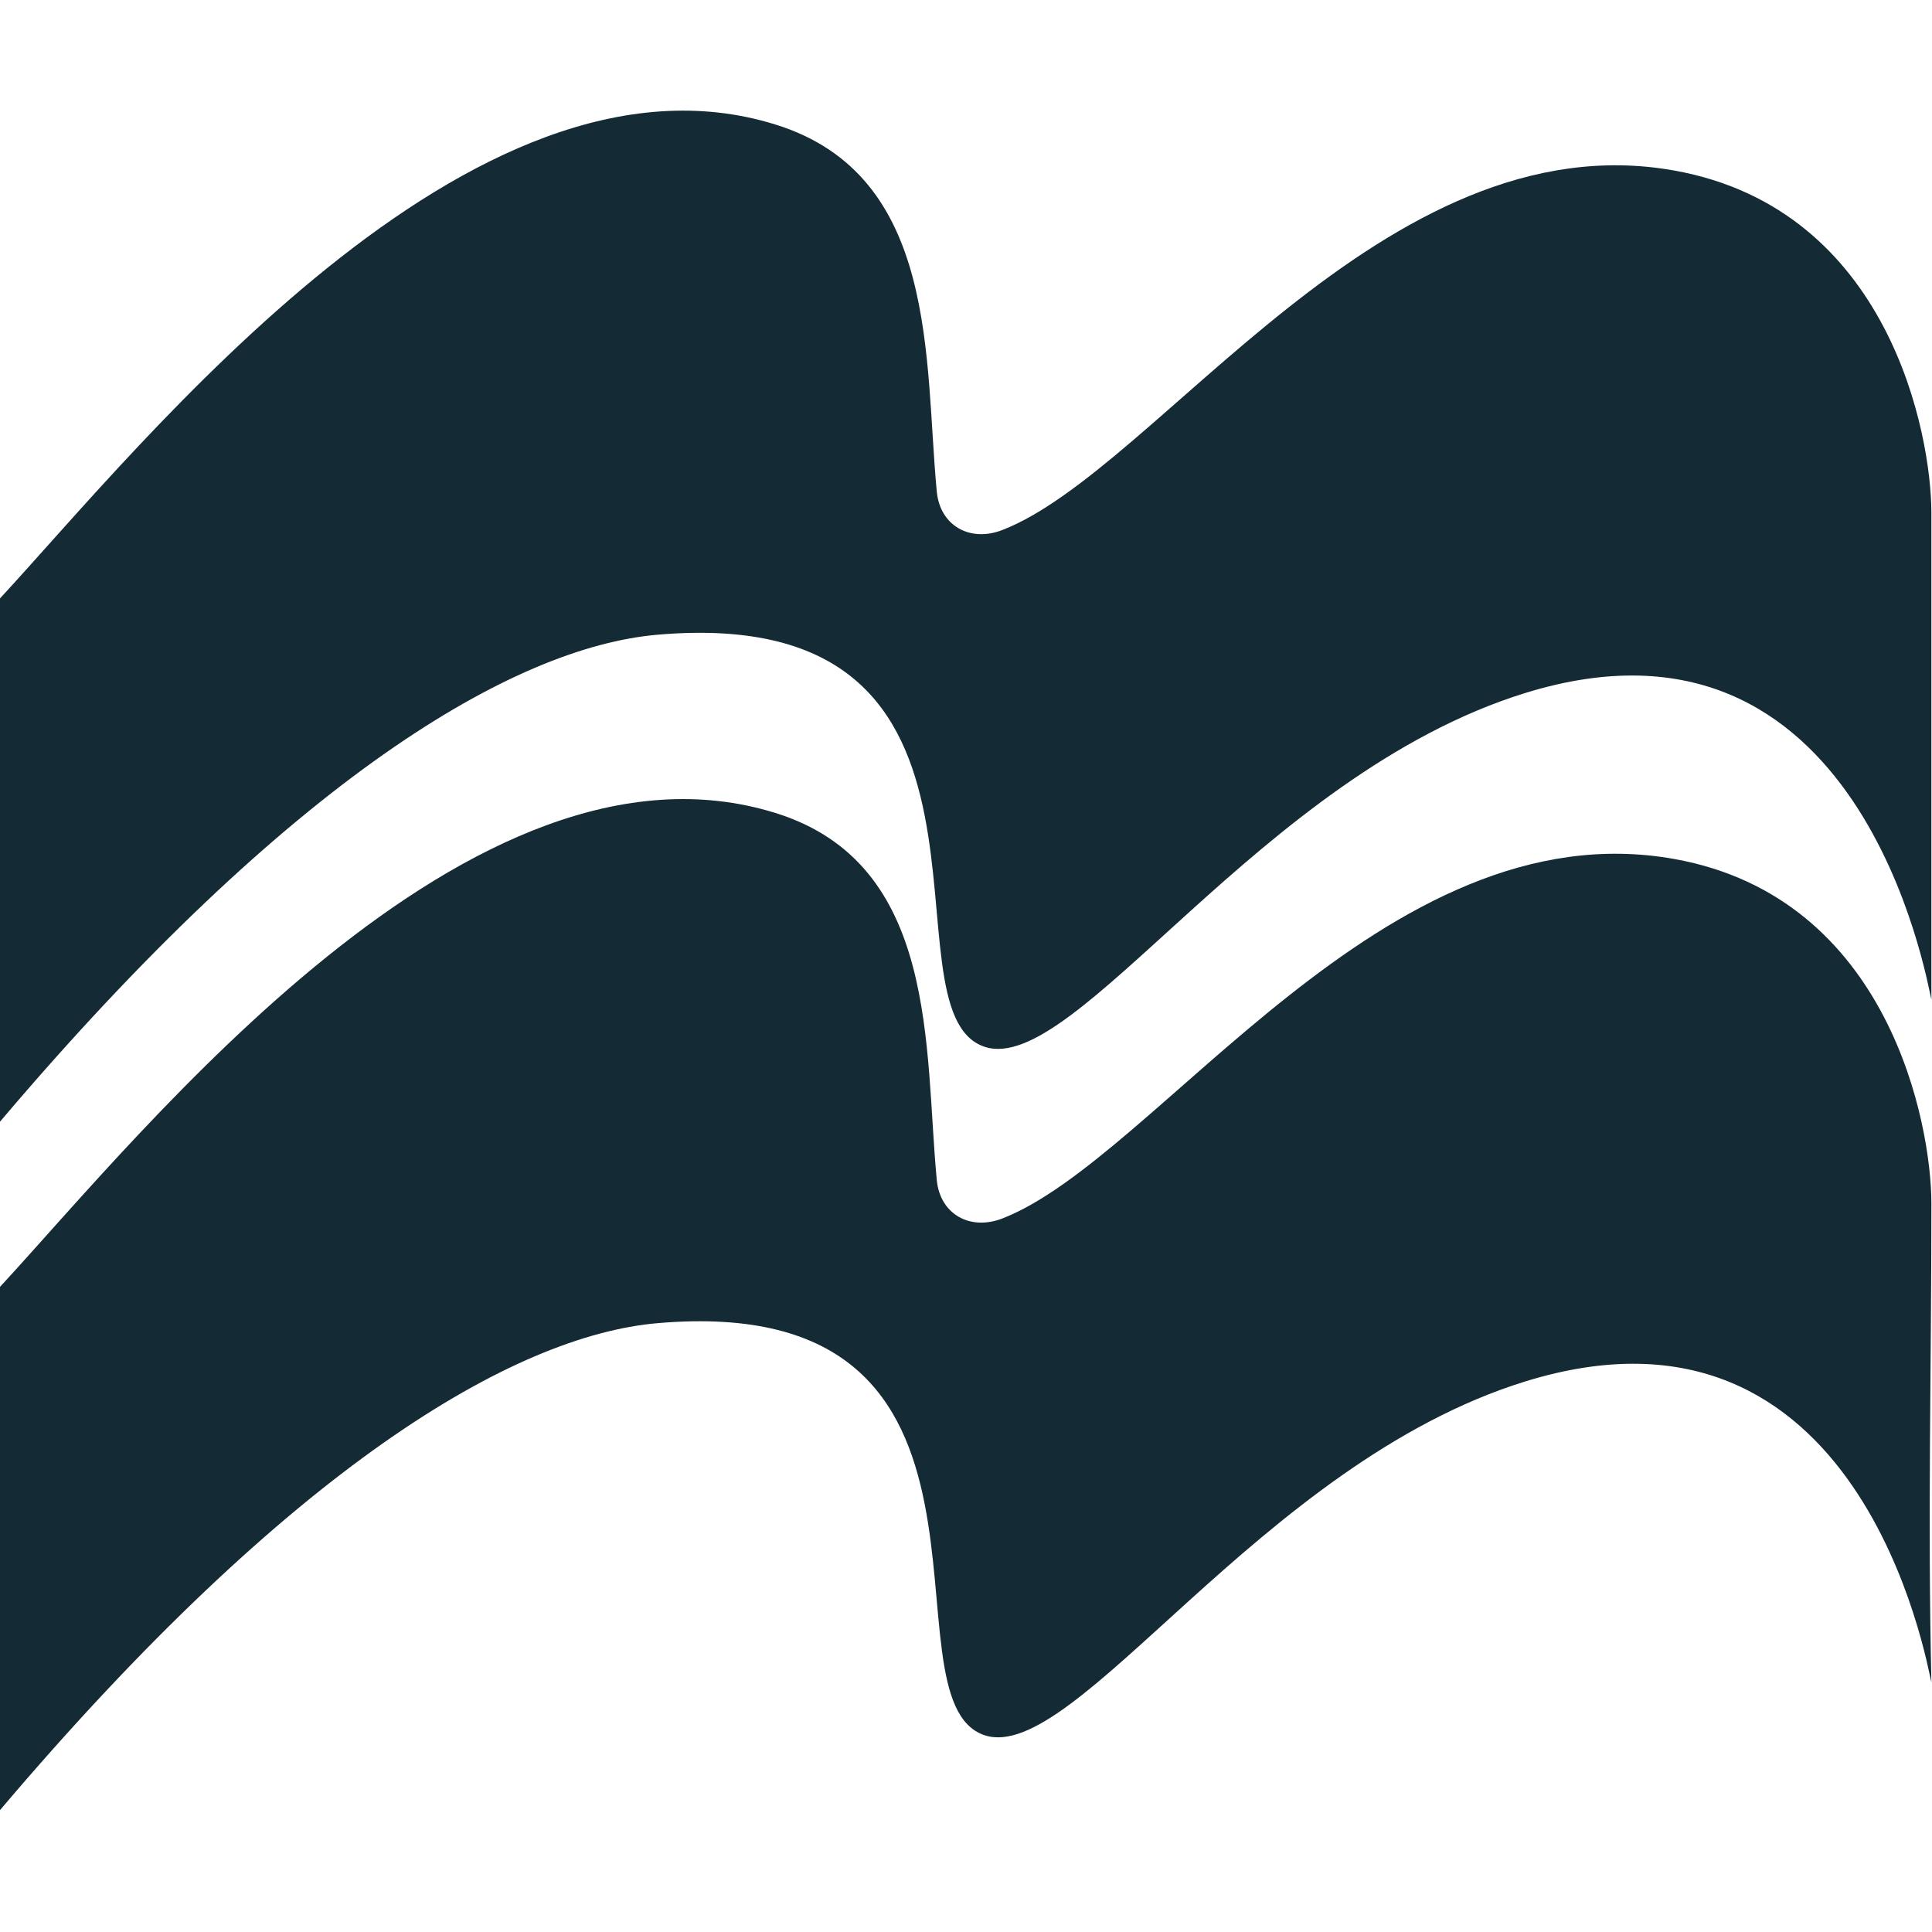 <?xml version="1.0" encoding="UTF-8" standalone="no"?><!DOCTYPE svg PUBLIC "-//W3C//DTD SVG 1.1//EN" "http://www.w3.org/Graphics/SVG/1.1/DTD/svg11.dtd"><svg width="100%" height="100%" viewBox="0 0 2134 2134" version="1.1" xmlns="http://www.w3.org/2000/svg" xmlns:xlink="http://www.w3.org/1999/xlink" xml:space="preserve" xmlns:serif="http://www.serif.com/" style="fill-rule:evenodd;clip-rule:evenodd;stroke-linejoin:round;stroke-miterlimit:2;"><g id="Layer1"></g><g id="Layer-1" serif:id="Layer 1"><path d="M0,1421.43c158.333,-171.435 520.656,-627.722 856.392,-523.493c181.108,56.225 164.441,260.391 178.34,405.503c3.621,37.809 36.8,56.246 72.417,42.433c172.018,-66.711 421.352,-454.795 742.478,-397.013c237.873,42.802 283.706,294.322 283.706,380.302c0,183.38 -4.166,345.833 0,529.166c-5.108,-20.658 -77.889,-447.278 -448.839,-332.373c-292.827,90.707 -496.994,424.04 -596.994,390.707c-118.914,-39.638 62.5,-491.667 -361.064,-455.165c-159.451,13.741 -405.603,159.331 -726.436,537.895l0,-577.962Z" style="fill:#142a35;fill-rule:nonzero;"/><path d="M0,660.995c158.333,-171.435 520.656,-627.722 856.392,-523.493c181.108,56.225 164.441,260.391 178.34,405.503c3.621,37.809 36.8,56.246 72.417,42.433c172.018,-66.711 421.352,-454.795 742.478,-397.013c237.873,42.802 283.706,292.262 283.706,378.242l0,537.5c-5.108,-20.659 -77.889,-453.553 -448.839,-338.647c-292.827,90.707 -496.994,424.04 -596.994,390.707c-118.914,-39.639 62.5,-491.667 -361.064,-455.165c-159.451,13.741 -405.603,159.331 -726.436,537.895l0,-577.962Z" style="fill:#142a35;fill-rule:nonzero;"/></g></svg>